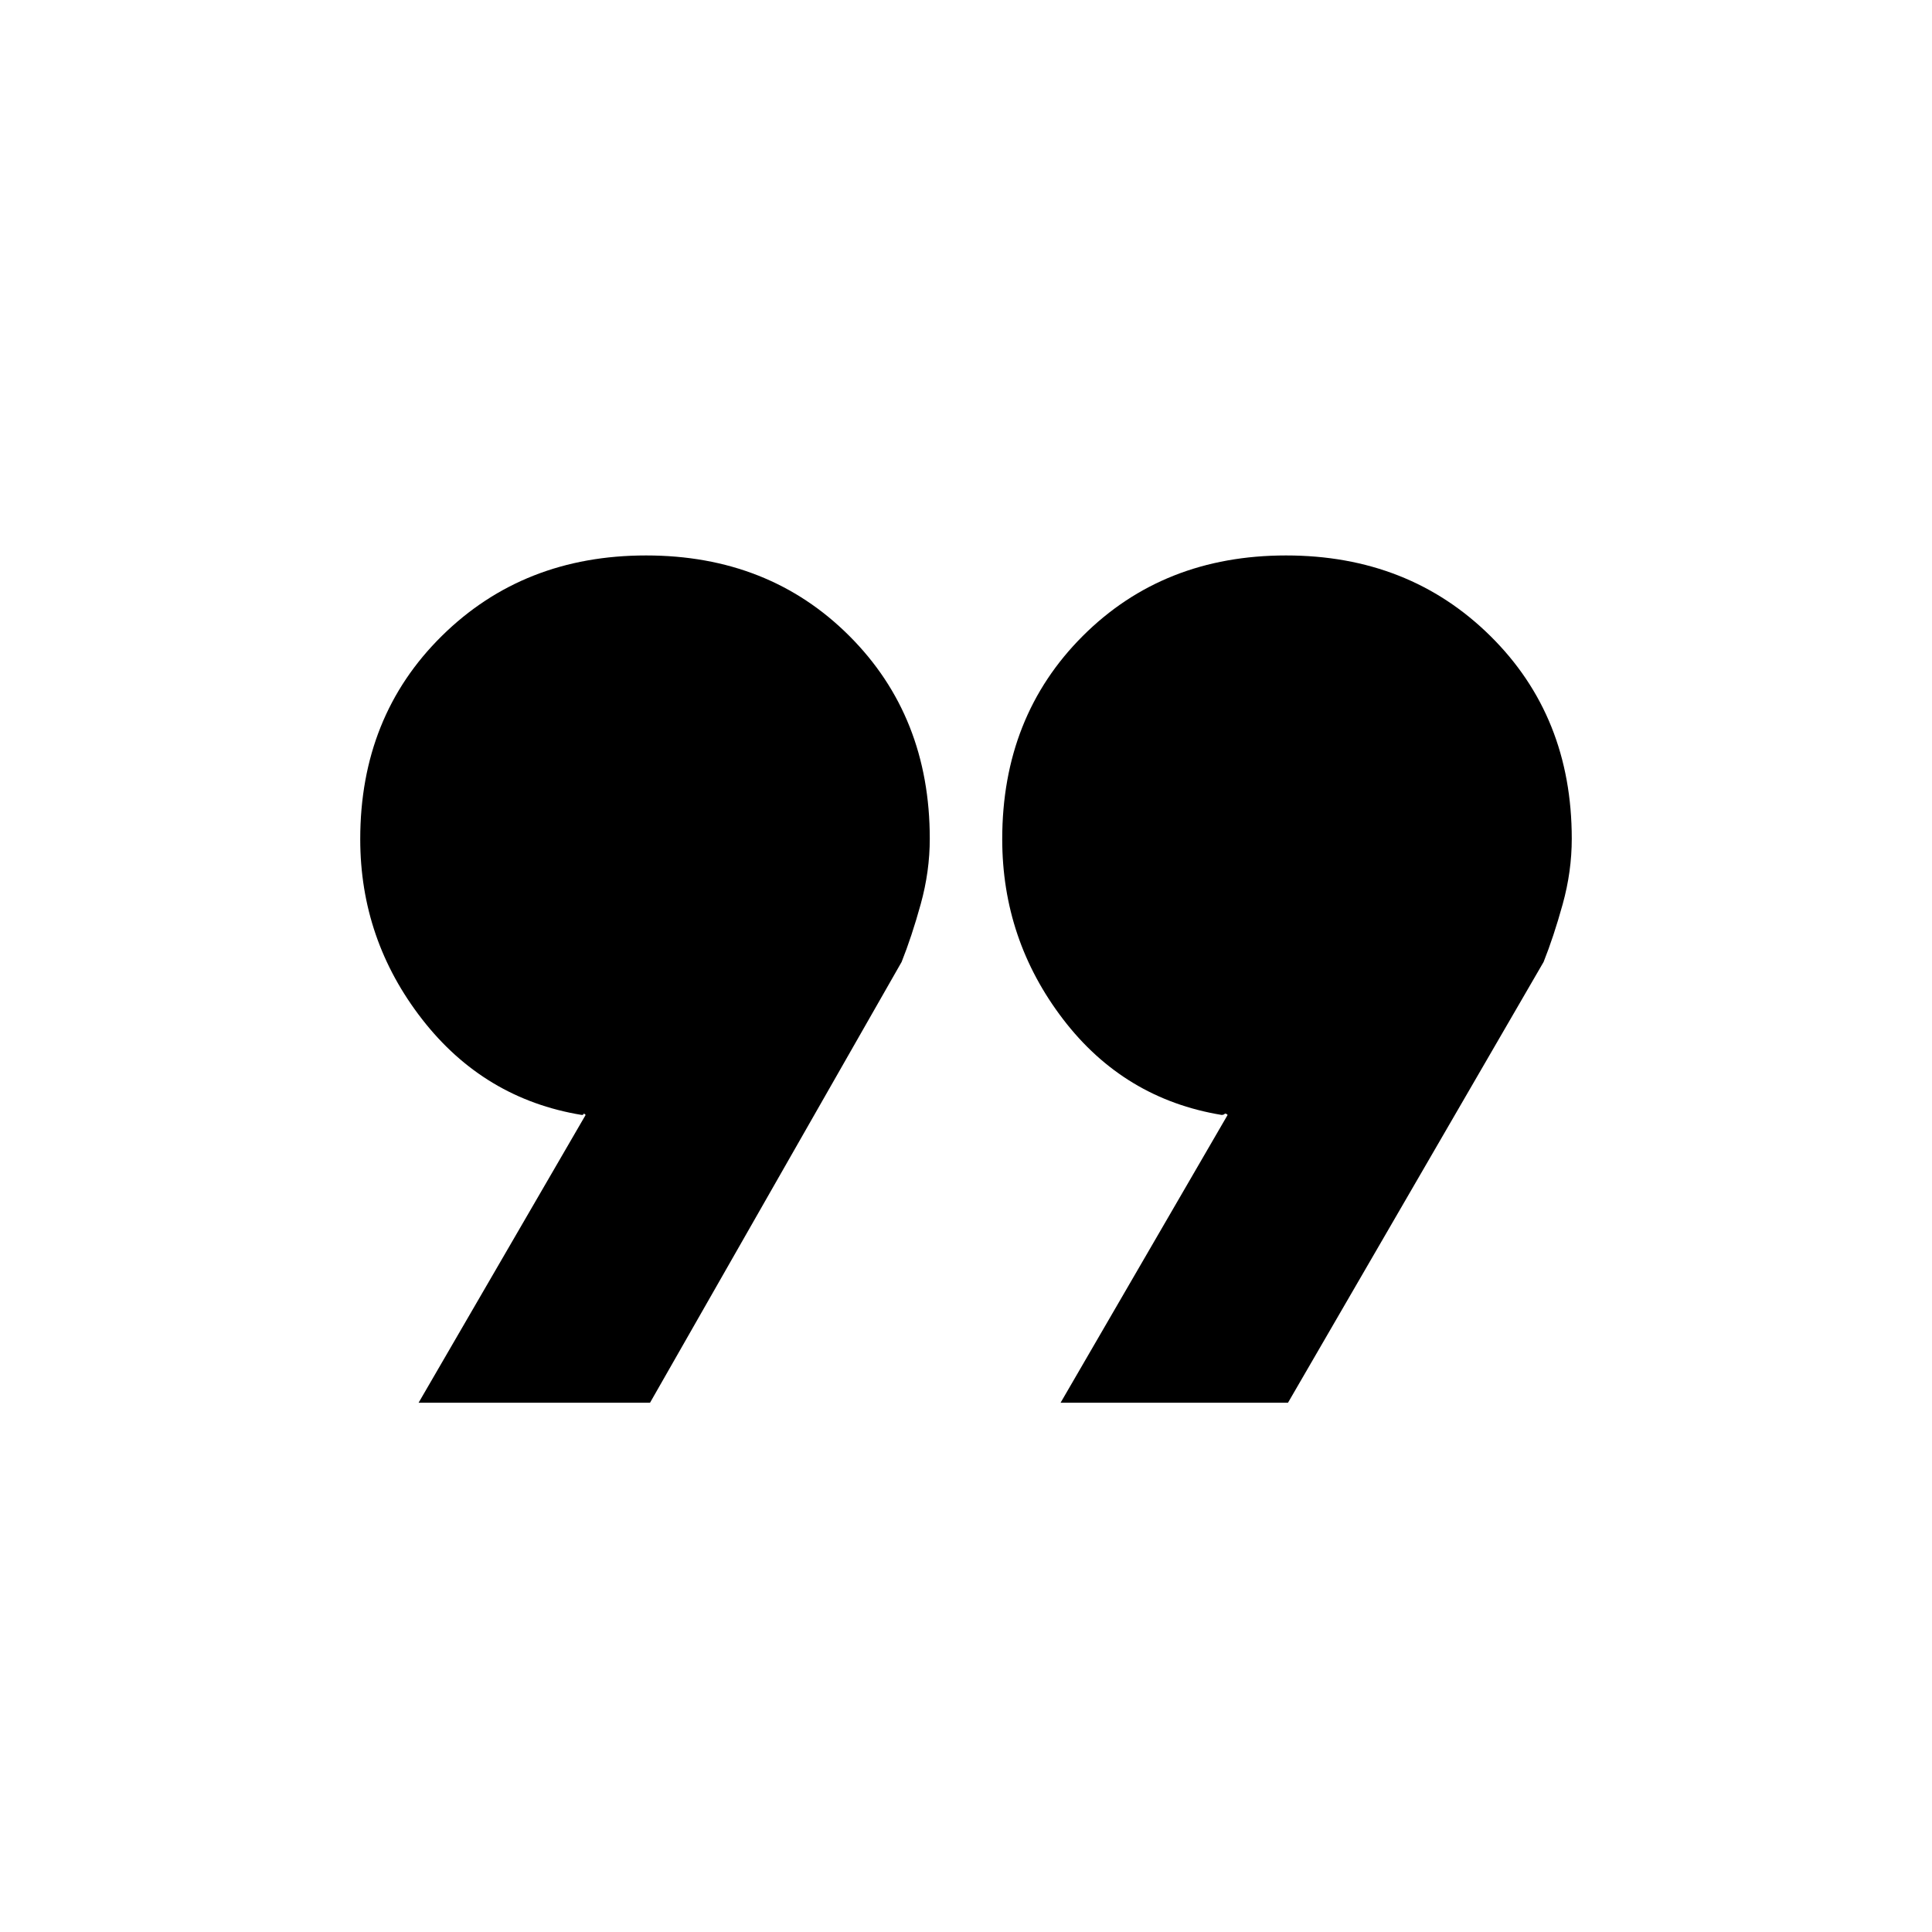 <svg xmlns="http://www.w3.org/2000/svg" height="20" viewBox="0 -960 960 960" width="20"><path d="m208-263 83-143q-1-1-1-.5t-1 .5q-48.5-8-79.25-47.54Q179-493.09 179-543.04 179-604 219.54-644q40.55-40 101.5-40Q382-684 422-644.04q40 39.96 40 100.79 0 16.25-4.5 32.5T448-482L323-263H208Zm319 0 83-143q-1-1-1.5-.5t-1.5.5q-48.5-8-78.75-47.54Q498-493.09 498-543.04 498-604 538.04-644q40.05-40 101-40 60.96 0 101.46 39.96Q781-604.08 781-543.25q0 16.25-4.5 32.5T767-482L640-263H527Z"/></svg>